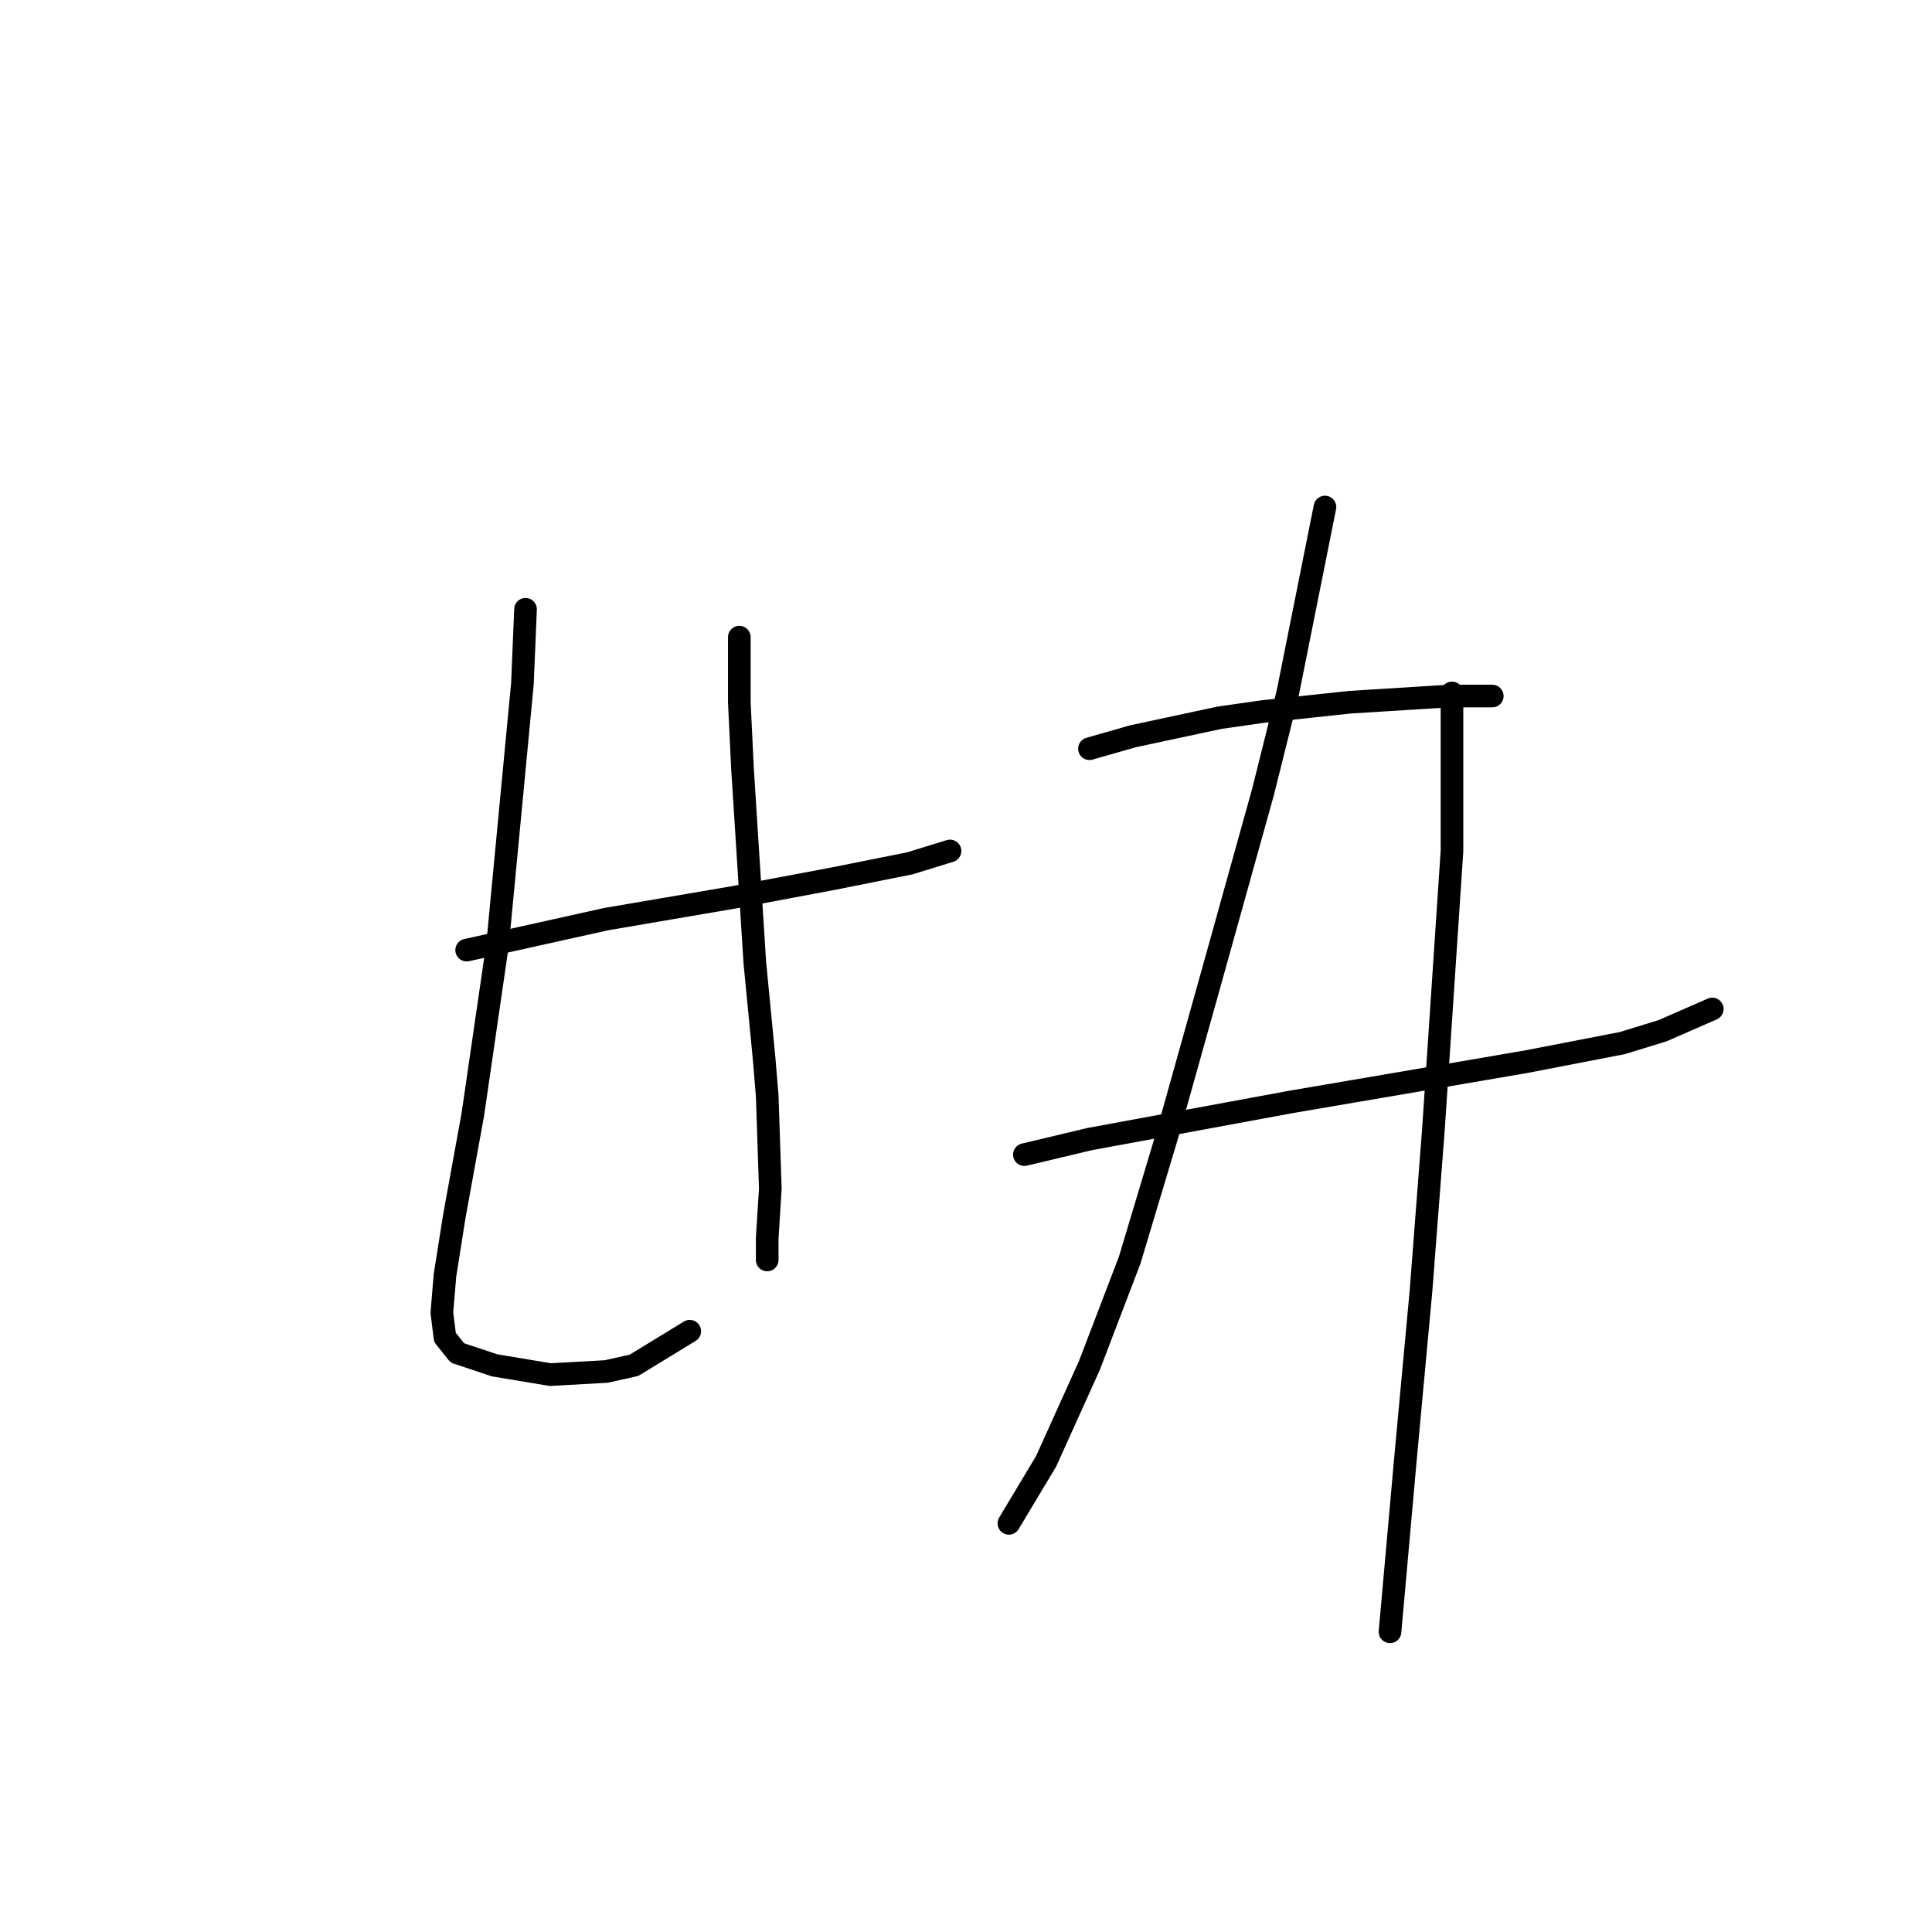 <?xml version="1.0" standalone="no"?>
    <svg width="256" height="256" xmlns="http://www.w3.org/2000/svg" version="1.1">
    <polyline stroke="black" stroke-width="3" stroke-linecap="round" fill="transparent" stroke-linejoin="round" points="61.834 125.895 80.31 121.79 97.143 118.916 110.281 116.452 120.546 114.399 125.883 112.757 125.883 112.757 " />
        <polyline stroke="black" stroke-width="3" stroke-linecap="round" fill="transparent" stroke-linejoin="round" points="69.635 80.732 69.224 90.586 65.94 125.074 62.655 147.655 60.192 161.204 58.96 169.005 58.549 173.932 58.96 177.217 60.602 179.269 65.529 180.912 72.919 182.143 80.31 181.733 84.005 180.912 91.395 176.395 91.395 176.395 " />
        <polyline stroke="black" stroke-width="3" stroke-linecap="round" fill="transparent" stroke-linejoin="round" points="97.964 84.428 97.964 93.05 98.375 101.672 100.017 127.538 101.249 140.265 101.659 145.192 102.07 157.509 101.659 164.078 101.659 166.952 101.659 166.952 " />
        <polyline stroke="black" stroke-width="3" stroke-linecap="round" fill="transparent" stroke-linejoin="round" points="144.359 99.208 150.107 97.566 161.603 95.102 167.351 94.281 178.847 93.05 191.985 92.228 197.733 92.228 197.733 92.228 " />
        <polyline stroke="black" stroke-width="3" stroke-linecap="round" fill="transparent" stroke-linejoin="round" points="135.737 152.993 144.359 150.94 171.046 146.013 187.879 143.139 202.249 140.676 214.977 138.212 220.314 136.57 226.884 133.696 226.884 133.696 " />
        <polyline stroke="black" stroke-width="3" stroke-linecap="round" fill="transparent" stroke-linejoin="round" points="175.562 67.184 170.635 91.818 167.351 104.956 160.371 130.001 154.623 150.529 149.696 166.952 144.359 180.912 138.611 193.639 133.684 201.851 133.684 201.851 " />
        <polyline stroke="black" stroke-width="3" stroke-linecap="round" fill="transparent" stroke-linejoin="round" points="192.396 91.818 192.396 101.672 192.396 112.757 189.932 149.708 188.29 171.058 186.237 193.229 184.184 216.221 184.184 216.221 " />
        </svg>